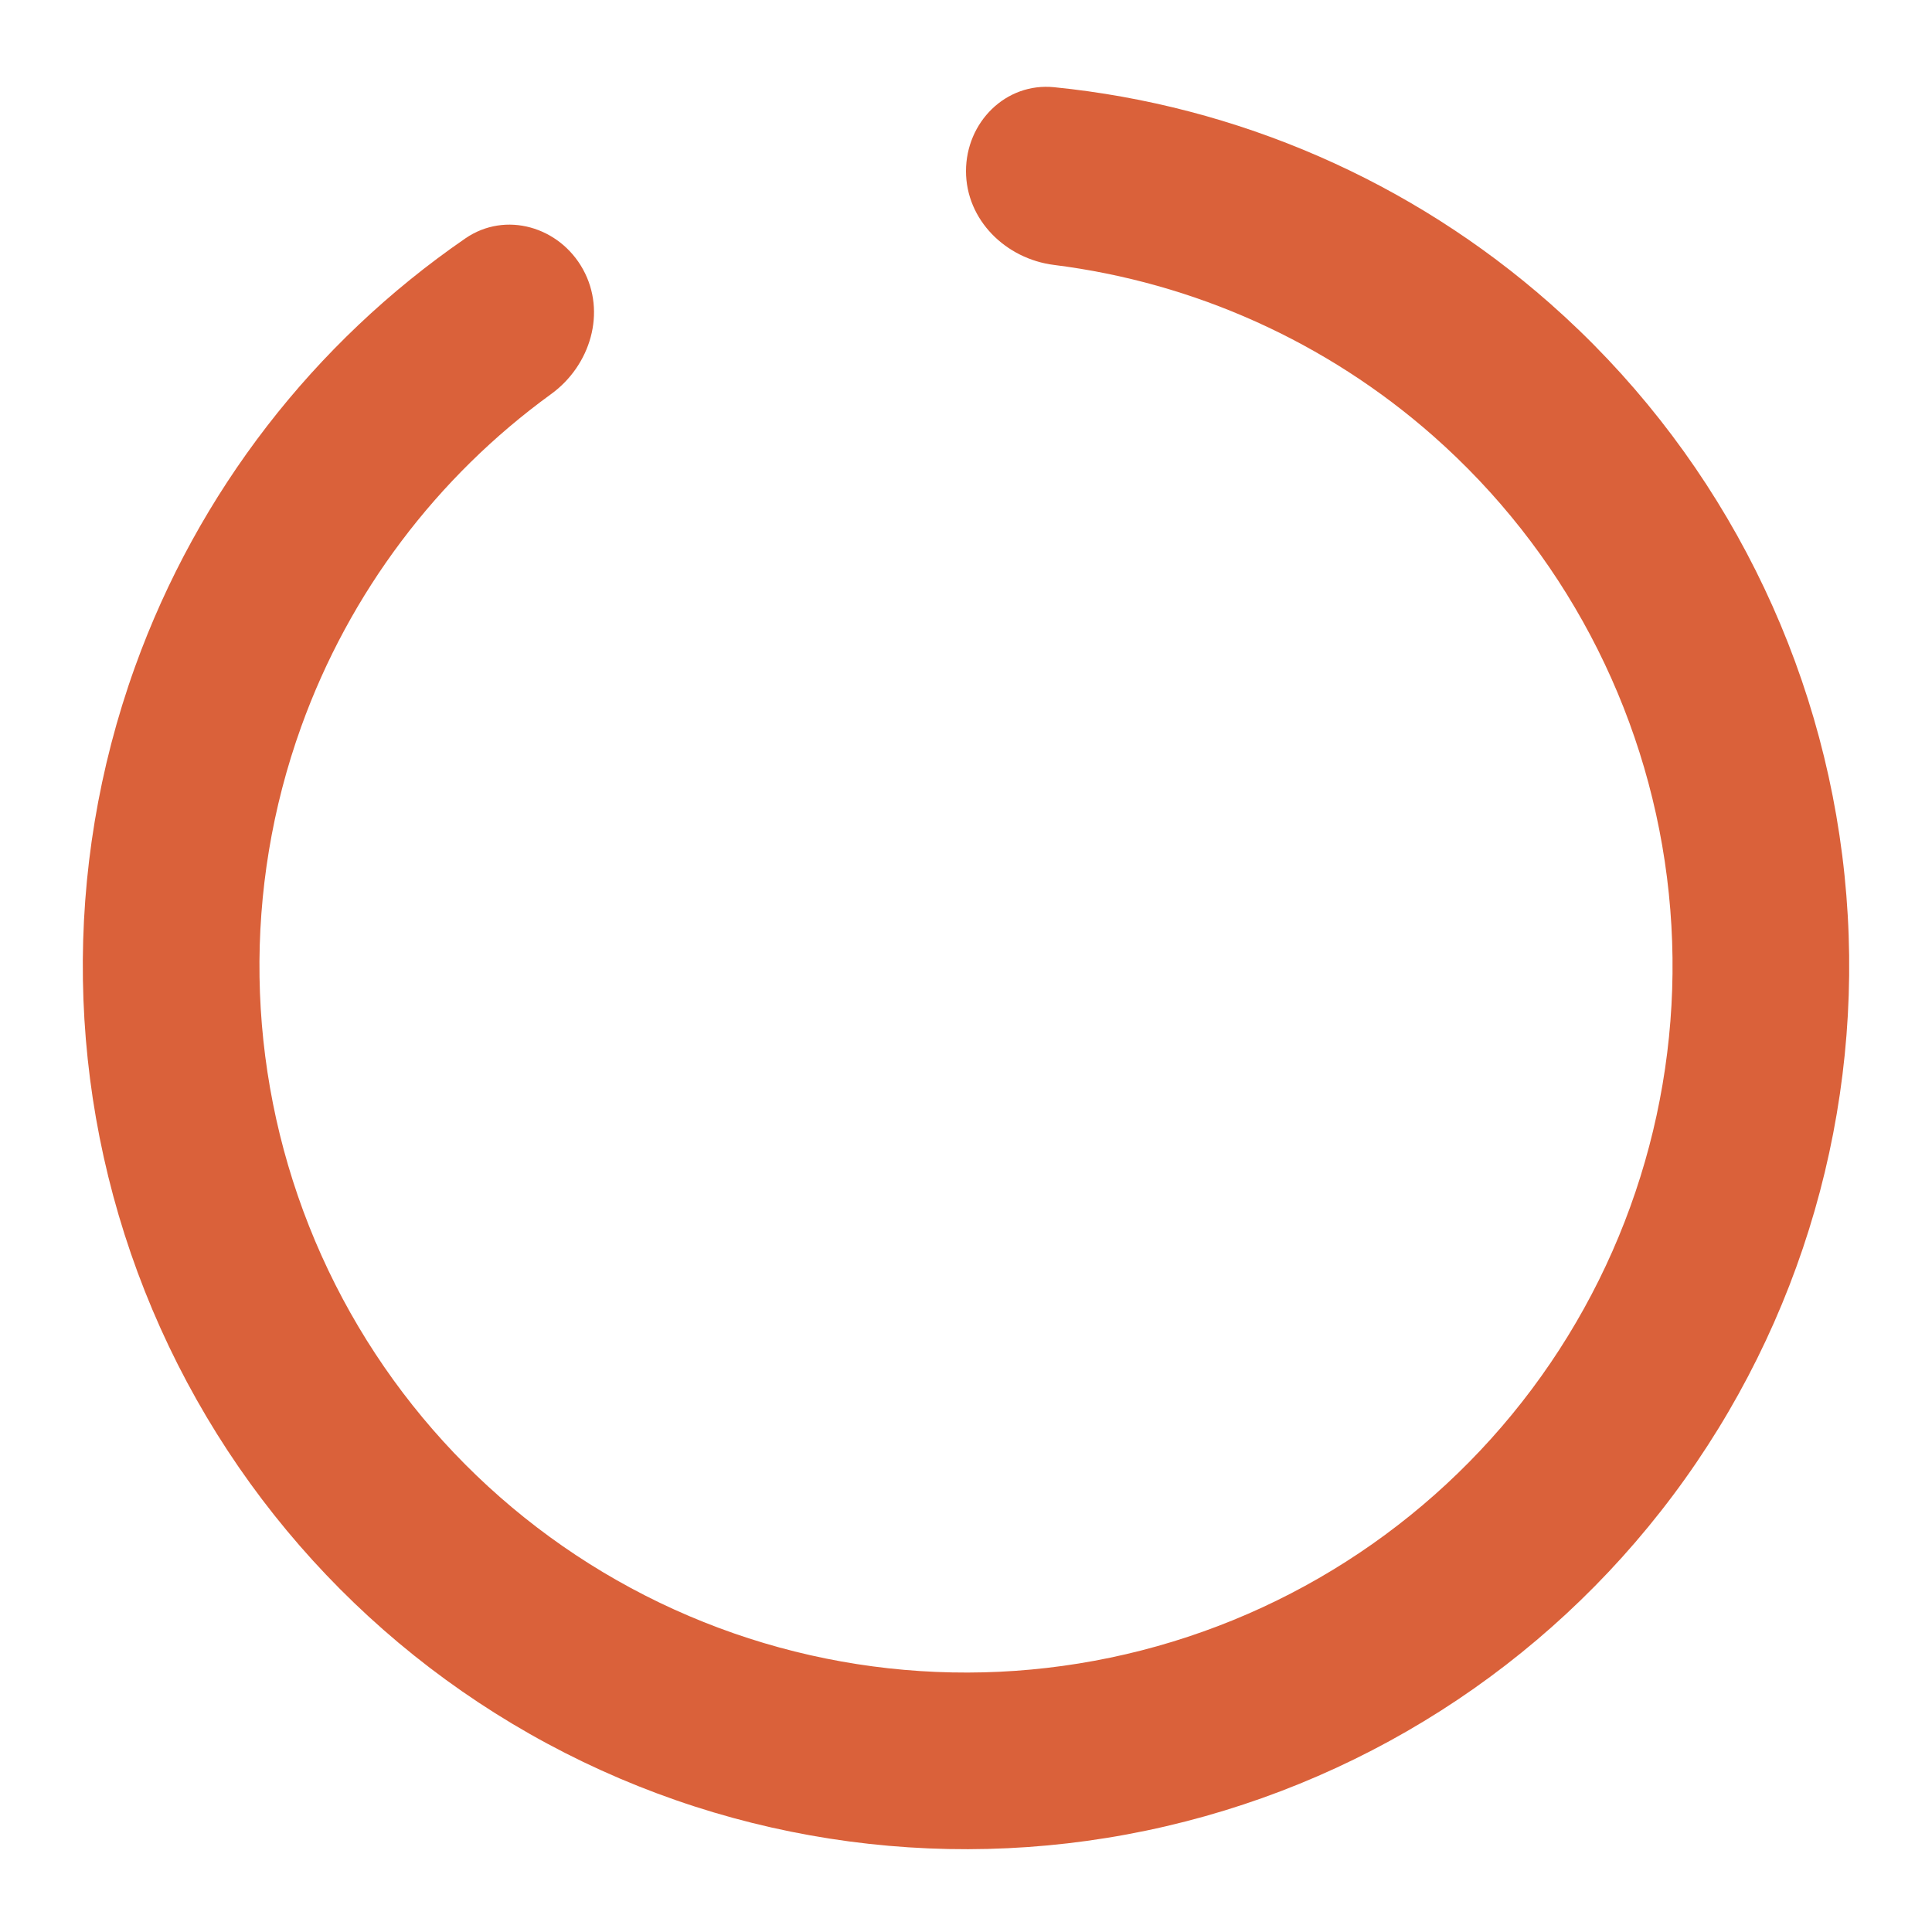 
<svg
    xmlns='http://www.w3.org/2000/svg'
    width='140'
    height='140'
    viewBox='0 0 140 140'
    fill='none'
>
    <g filter='url(#filter0_d_1452_414832)'>
        <path
        d='M70 8.4C70 4.865 72.873 1.967 76.39 2.32C89.659 3.651 102.241 9.103 112.324 17.993C124.014 28.299 131.542 42.517 133.495 57.979C135.449 73.44 131.693 89.084 122.933 101.973C114.173 114.863 101.011 124.114 85.916 127.989C70.821 131.865 54.831 130.1 40.945 123.024C27.059 115.949 16.231 104.05 10.494 89.56C4.757 75.07 4.505 58.984 9.784 44.321C14.337 31.673 22.736 20.834 33.722 13.275C36.634 11.271 40.548 12.427 42.251 15.525C43.954 18.622 42.794 22.483 39.933 24.558C31.656 30.563 25.324 38.944 21.827 48.657C17.604 60.387 17.806 73.256 22.395 84.848C26.985 96.44 35.647 105.959 46.756 111.62C57.864 117.28 70.657 118.692 82.733 115.591C94.809 112.491 105.339 105.09 112.347 94.779C119.354 84.467 122.359 71.952 120.796 59.583C119.234 47.214 113.211 35.839 103.859 27.594C96.115 20.767 86.53 16.474 76.384 15.199C72.877 14.759 70 11.935 70 8.4Z'
        fill='#DA613A'
        ></path>
    </g>
    <defs>
        <filter
        id='filter0_d_1452_414832'
        x='0'
        y='0.29'
        width='140'
        height='139.71'
        filterUnits='userSpaceOnUse'
        color-interpolation-filters='sRGB'
        >
        <feFlood flood-opacity='0' result='BackgroundImageFix'></feFlood>
        <feColorMatrix
            in='SourceAlpha'
            type='matrix'
            values='0 0 0 0 0 0 0 0 0 0 0 0 0 0 0 0 0 0 127 0'
            result='hardAlpha'
        ></feColorMatrix>
        <feOffset dy='4'></feOffset>
        <feGaussianBlur stdDeviation='3'></feGaussianBlur>
        <feComposite in2='hardAlpha' operator='out'></feComposite>
        <feColorMatrix
            type='matrix'
            values='0 0 0 0 0.565 0 0 0 0 0.498 0 0 0 0 0.576 0 0 0 0.25 0'
        ></feColorMatrix>
        <feBlend
            mode='normal'
            in2='BackgroundImageFix'
            result='effect1_dropShadow_1452_414832'
        ></feBlend>
        <feBlend
            mode='normal'
            in='SourceGraphic'
            in2='effect1_dropShadow_1452_414832'
            result='shape'
        ></feBlend>
        </filter>
    </defs>
</svg>